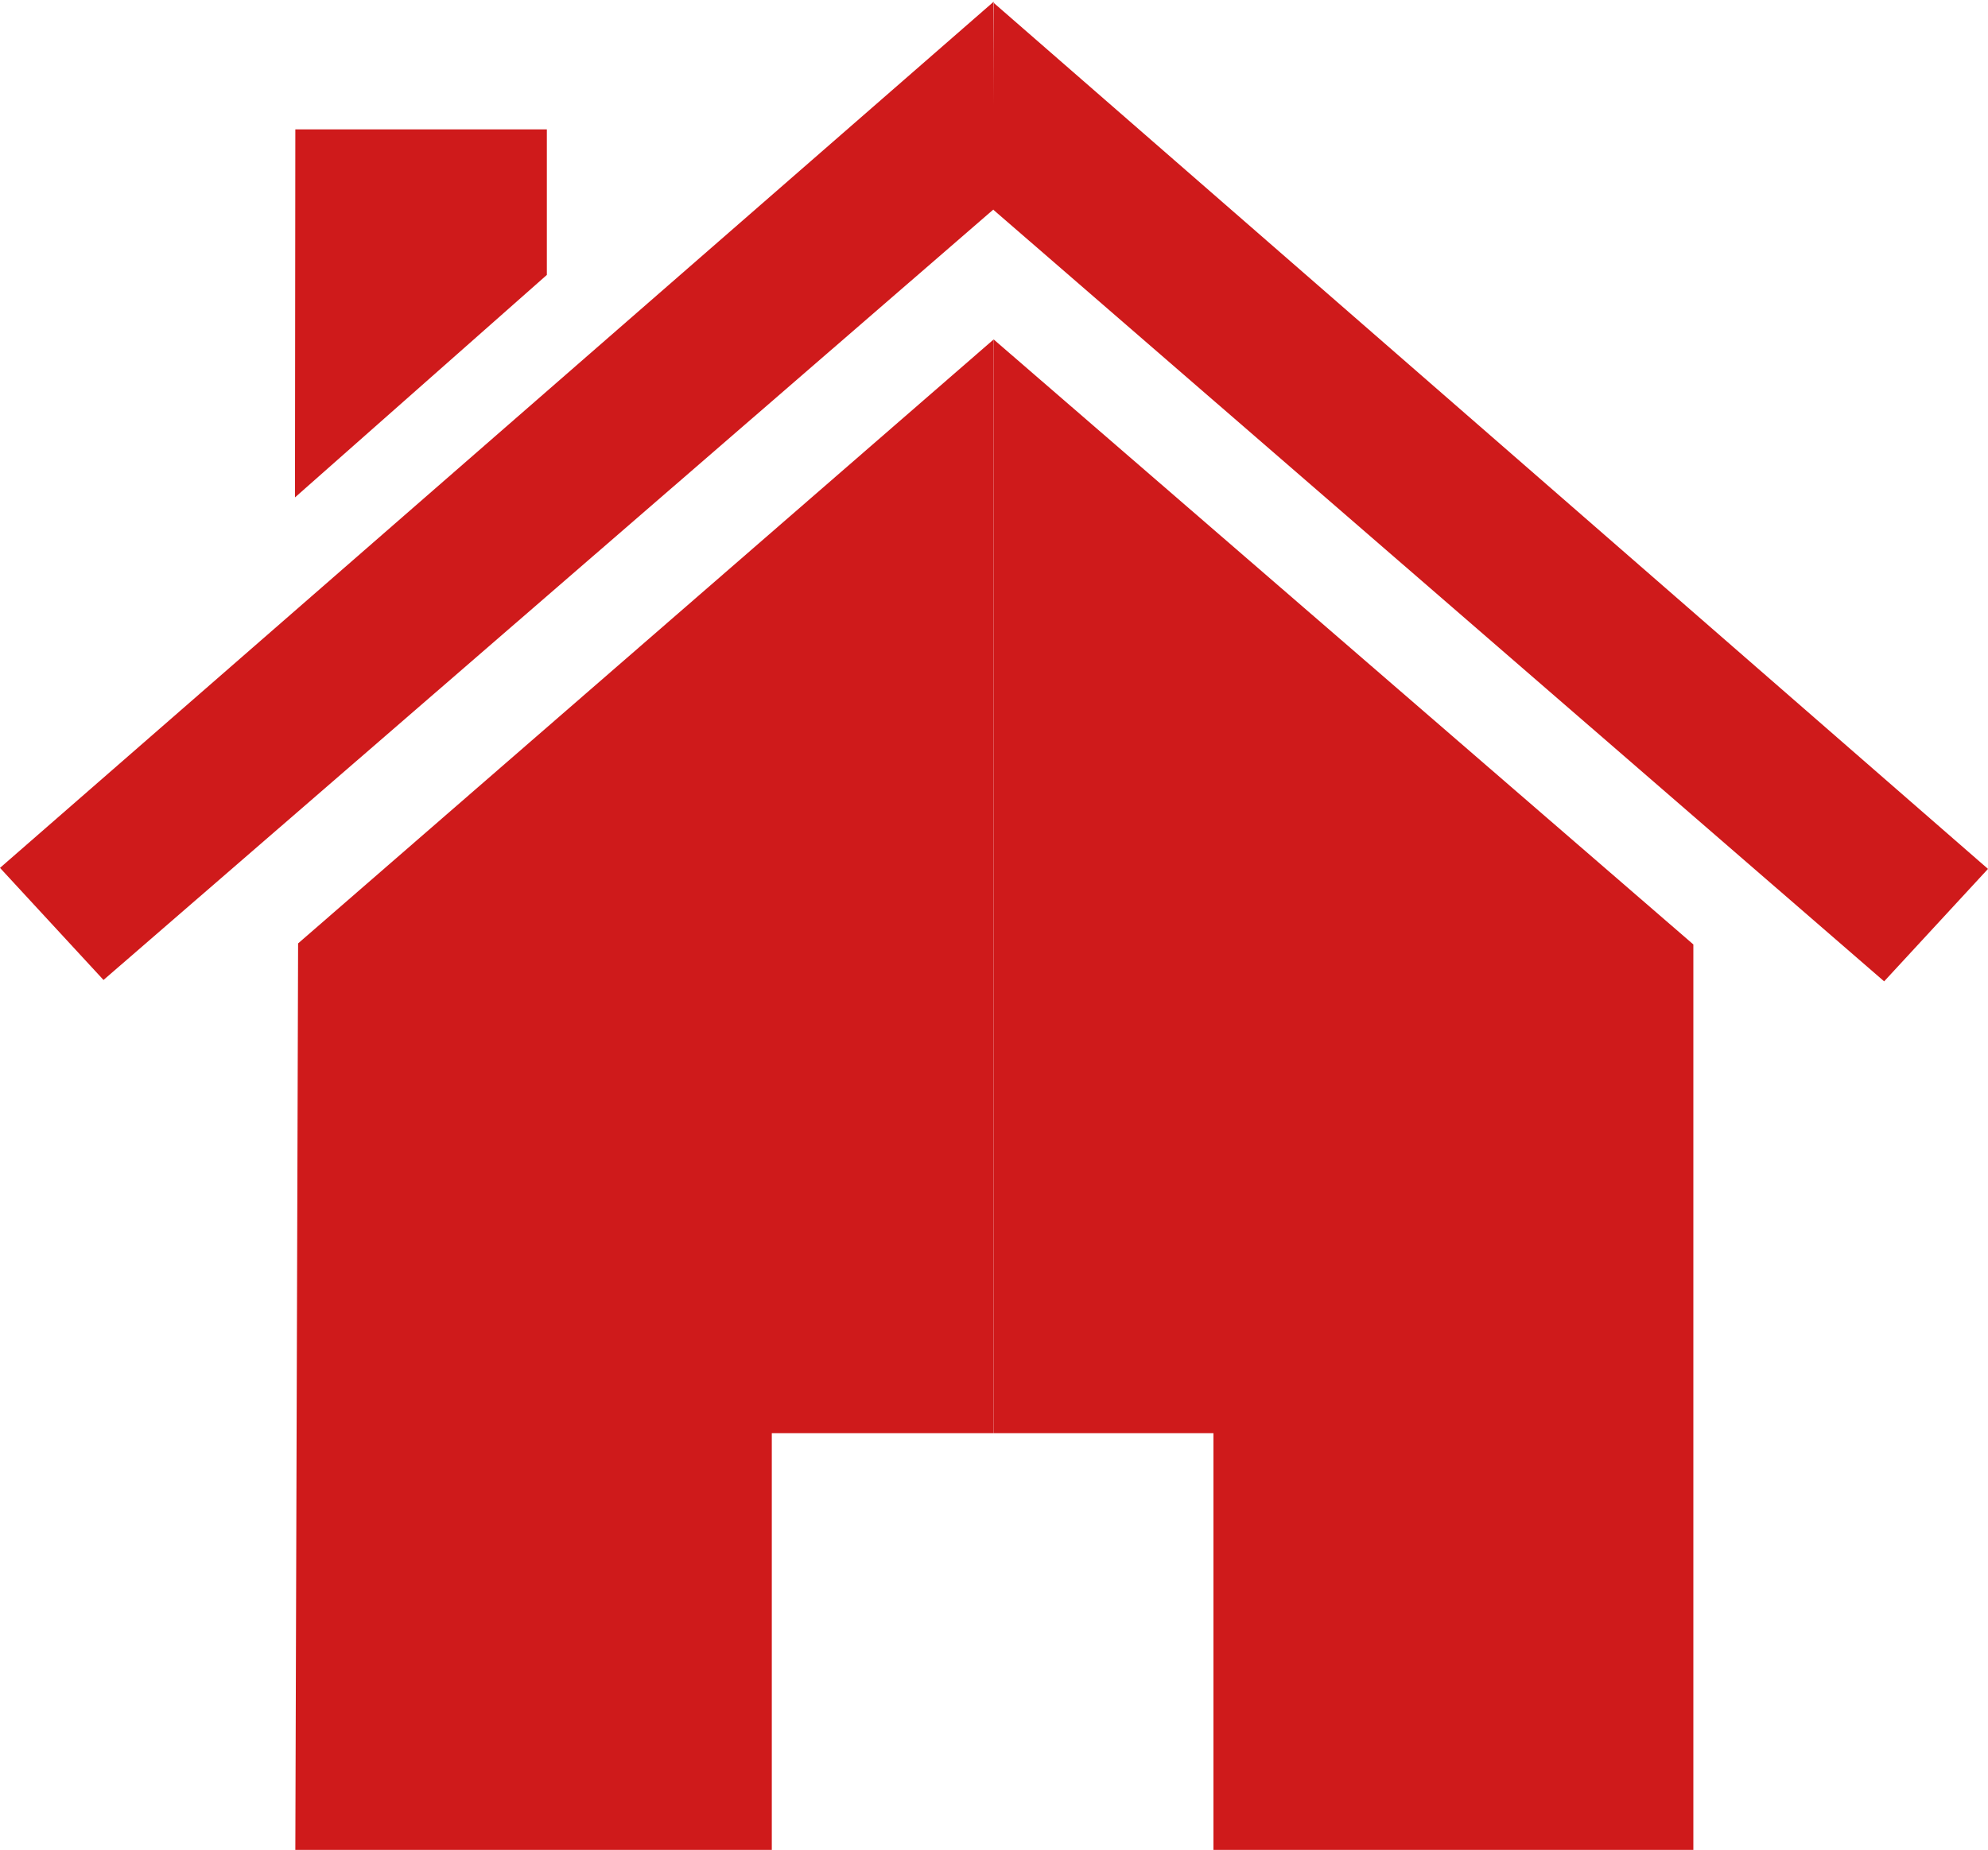 <?xml version="1.0" encoding="utf-8"?>
<!-- Generator: Adobe Illustrator 24.3.0, SVG Export Plug-In . SVG Version: 6.00 Build 0)  -->
<svg version="1.1" id="Слой_1" xmlns="http://www.w3.org/2000/svg" xmlns:xlink="http://www.w3.org/1999/xlink" x="0px" y="0px"
	 viewBox="0 0 57.62 53.63" style="enable-background:new 0 0 57.62 53.63;" xml:space="preserve">
<style type="text/css">
	.st0{display:none;fill:#FFFFFF;}
	.st1{display:none;}
	.st2{fill:#FFFFFF;}
	.st3{fill:#CF1A1B;}
</style>
<path class="st0" d="M27.7,15.28c-0.02-0.04-0.05-0.09-0.09-0.14c-0.13-0.17-0.25-0.27-0.33-0.33c-0.33-0.26-0.67-0.37-0.71-0.38
	c-0.25-0.08-0.44-0.09-0.8-0.09c-0.39-0.01-0.69,0.02-0.99,0.05c-0.22,0.02-0.44,0.04-0.71,0.09c-0.6,0.11-1.05,0.29-1.28,0.38
	c-0.31,0.13-0.71,0.29-1.14,0.61c-0.73,0.55-1.1,1.21-1.23,1.47c-0.41,0.8-0.45,1.53-0.47,1.99c-0.03,0.51,0,1.09,0,1.09
	c0.01,0.19,0.02,0.27,0.05,0.71c0.03,0.41,0.04,0.69,0.05,0.8c0.05,0.8,0.15,1.63,0.19,1.89c0.05,0.39,0.14,1.09,0.33,1.99
	c0.16,0.77,0.3,1.46,0.61,2.36c0.33,0.96,0.69,1.68,0.9,2.08c0.36,0.68,0.66,1.12,1.18,1.89c0.4,0.59,0.96,1.41,1.8,2.41
	c0.57,0.69,1.09,1.3,1.89,2.03c0.48,0.43,0.97,0.87,1.7,1.32c0.68,0.42,1.38,0.85,2.41,1.04c0.36,0.07,1.28,0.23,2.32-0.05
	c0.26-0.07,0.53-0.17,0.99-0.33c0.3-0.11,0.79-0.28,1.32-0.52c0.98-0.43,1.46-0.65,1.75-0.99c0.09-0.11,0.69-0.85,0.52-1.75
	c-0.04-0.22-0.12-0.4-0.19-0.52c-1.2-0.93-2.4-1.86-3.59-2.79c-0.08-0.07-0.24-0.19-0.47-0.24c-0.35-0.07-0.62,0.05-0.71,0.09
	c-0.58,0.39-1.17,0.79-1.75,1.18c-0.12,0.07-0.3,0.16-0.52,0.24c-0.15,0.05-0.34,0.12-0.57,0.14c-0.08,0.01-0.43,0.04-0.8-0.09
	c-0.65-0.23-0.96-0.8-1.04-0.95c-1.34-2.51-2.68-5.01-4.02-7.52c-0.06-0.16-0.14-0.38-0.19-0.66c-0.04-0.23-0.09-0.55,0-0.95
	c0.14-0.62,0.55-0.99,0.66-1.09c0.25-0.22,0.5-0.33,0.61-0.38c0.38-0.15,0.71-0.15,0.9-0.14c0.18-0.02,0.43-0.08,0.71-0.24
	c0.46-0.26,0.7-0.62,0.8-0.8C27.76,18.56,27.73,16.92,27.7,15.28z"/>
<g class="st1">
	<path class="st2" d="M26.96,28.64l-9.55-9.55c-0.28,0.46-0.45,0.99-0.45,1.56v11.7c0,1.65,1.35,3.01,3.01,3.01h17.98
		c1.65,0,3.01-1.35,3.01-3.01v-11.7c0-0.72-0.27-1.37-0.69-1.89l-9.88,9.88C29.44,29.58,27.9,29.58,26.96,28.64z"/>
	<path class="st2" d="M37.95,17.64H19.97c-1.08,0-2.03,0.59-2.56,1.45l9.55,9.55c0.94,0.94,2.48,0.94,3.42,0l9.88-9.88
		C39.72,18.08,38.89,17.64,37.95,17.64z"/>
</g>
<g>
	<polygon class="st3" points="0,25.16 28.8,0.05 28.82,6.05 3,28.41 	"/>
	<polygon class="st3" points="28.8,9.84 8.64,27.35 8.56,53.63 22.37,53.63 22.37,41.55 28.8,41.55 	"/>
	<polygon class="st3" points="8.56,3.75 15.85,3.75 15.85,7.97 8.55,14.42 	"/>
	<polygon class="st3" points="57.62,25.19 28.81,0.09 28.79,6.08 54.61,28.45 	"/>
	<polygon class="st3" points="28.8,9.84 49.08,27.38 49.08,53.63 35.17,53.63 35.17,41.55 22.37,41.55 28.8,41.55 	"/>
</g>
</svg>
